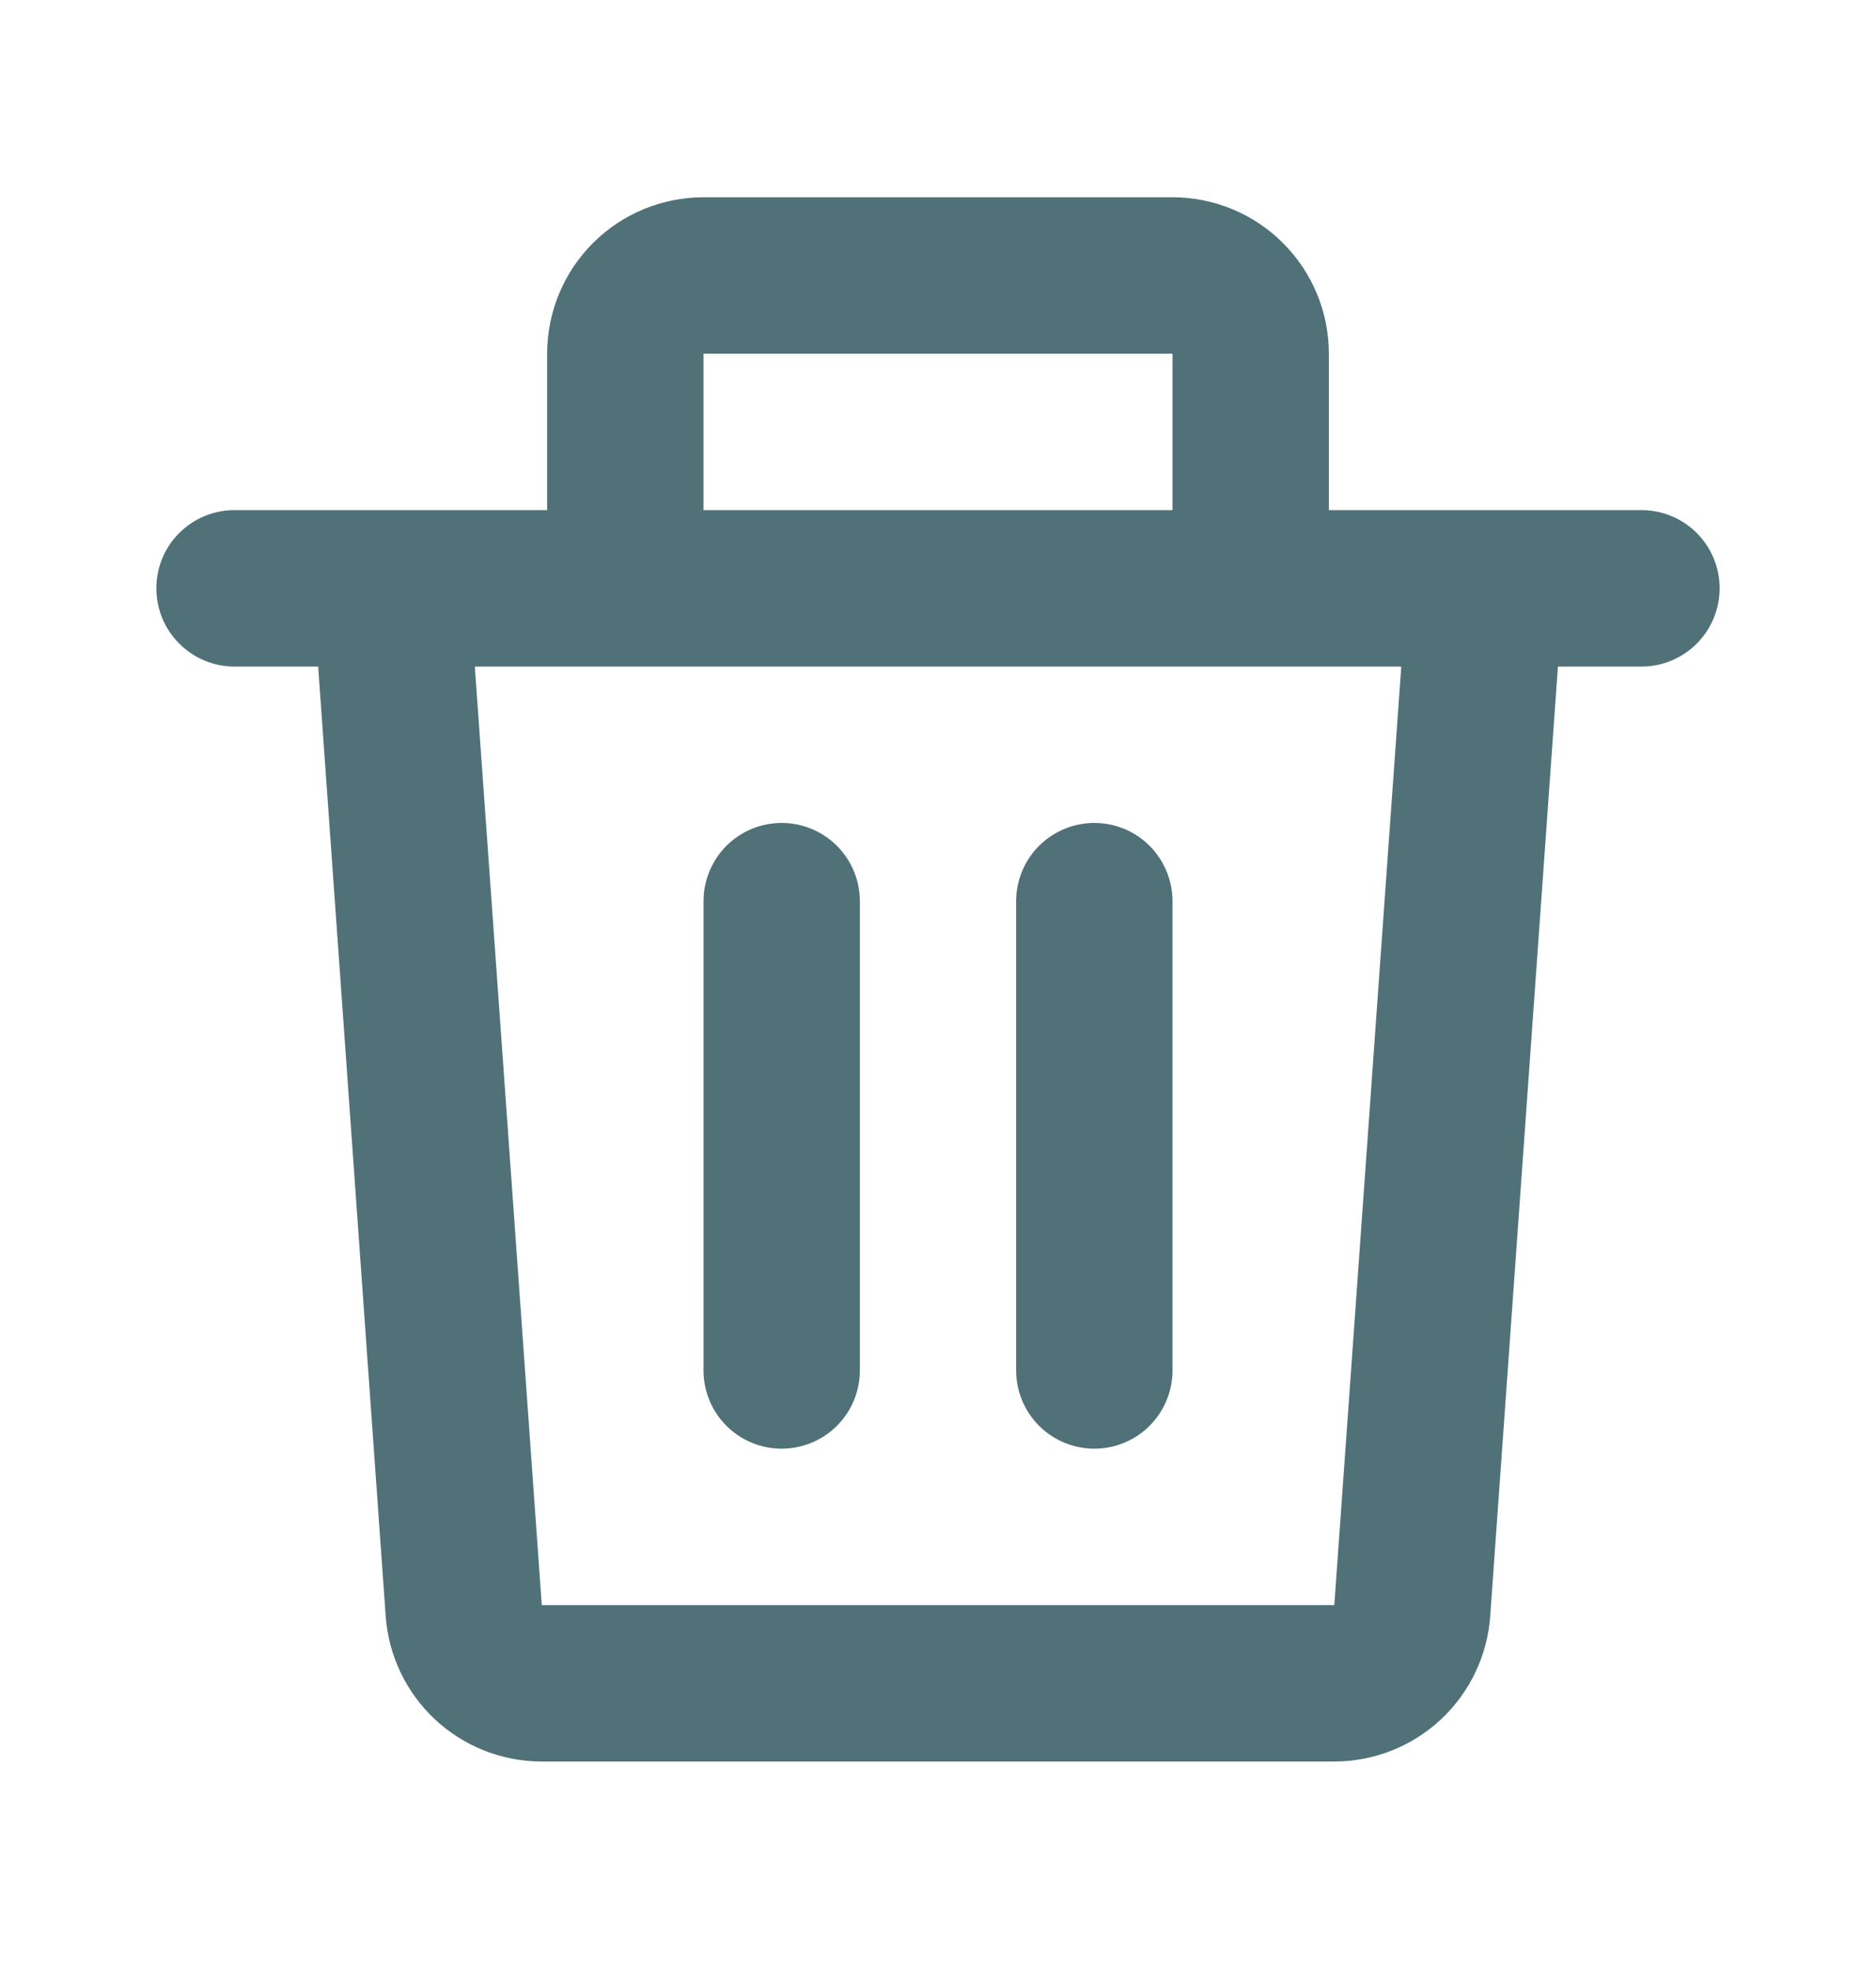 <svg width="20" height="21" viewBox="0 0 20 21" fill="none" xmlns="http://www.w3.org/2000/svg">
<path d="M5.833 3.768C5.833 3.326 6.009 2.902 6.321 2.59C6.634 2.277 7.058 2.102 7.5 2.102H12.5C12.942 2.102 13.366 2.277 13.678 2.59C13.991 2.902 14.167 3.326 14.167 3.768V5.435H17.5C17.721 5.435 17.933 5.523 18.089 5.679C18.245 5.835 18.333 6.047 18.333 6.268C18.333 6.489 18.245 6.701 18.089 6.857C17.933 7.014 17.721 7.102 17.5 7.102H16.609L15.887 17.22C15.857 17.64 15.668 18.034 15.36 18.321C15.052 18.608 14.646 18.768 14.224 18.768H5.775C5.353 18.768 4.948 18.608 4.639 18.321C4.331 18.034 4.142 17.64 4.112 17.22L3.392 7.102H2.5C2.279 7.102 2.067 7.014 1.911 6.857C1.754 6.701 1.667 6.489 1.667 6.268C1.667 6.047 1.754 5.835 1.911 5.679C2.067 5.523 2.279 5.435 2.5 5.435H5.833V3.768ZM7.5 5.435H12.5V3.768H7.5V5.435ZM5.062 7.102L5.776 17.102H14.225L14.939 7.102H5.062ZM8.333 8.768C8.554 8.768 8.766 8.856 8.923 9.012C9.079 9.169 9.167 9.381 9.167 9.602V14.602C9.167 14.823 9.079 15.034 8.923 15.191C8.766 15.347 8.554 15.435 8.333 15.435C8.112 15.435 7.9 15.347 7.744 15.191C7.588 15.034 7.5 14.823 7.5 14.602V9.602C7.5 9.381 7.588 9.169 7.744 9.012C7.9 8.856 8.112 8.768 8.333 8.768ZM11.667 8.768C11.888 8.768 12.1 8.856 12.256 9.012C12.412 9.169 12.5 9.381 12.5 9.602V14.602C12.5 14.823 12.412 15.034 12.256 15.191C12.1 15.347 11.888 15.435 11.667 15.435C11.446 15.435 11.234 15.347 11.077 15.191C10.921 15.034 10.833 14.823 10.833 14.602V9.602C10.833 9.381 10.921 9.169 11.077 9.012C11.234 8.856 11.446 8.768 11.667 8.768Z" fill="#507178"/>
</svg>
